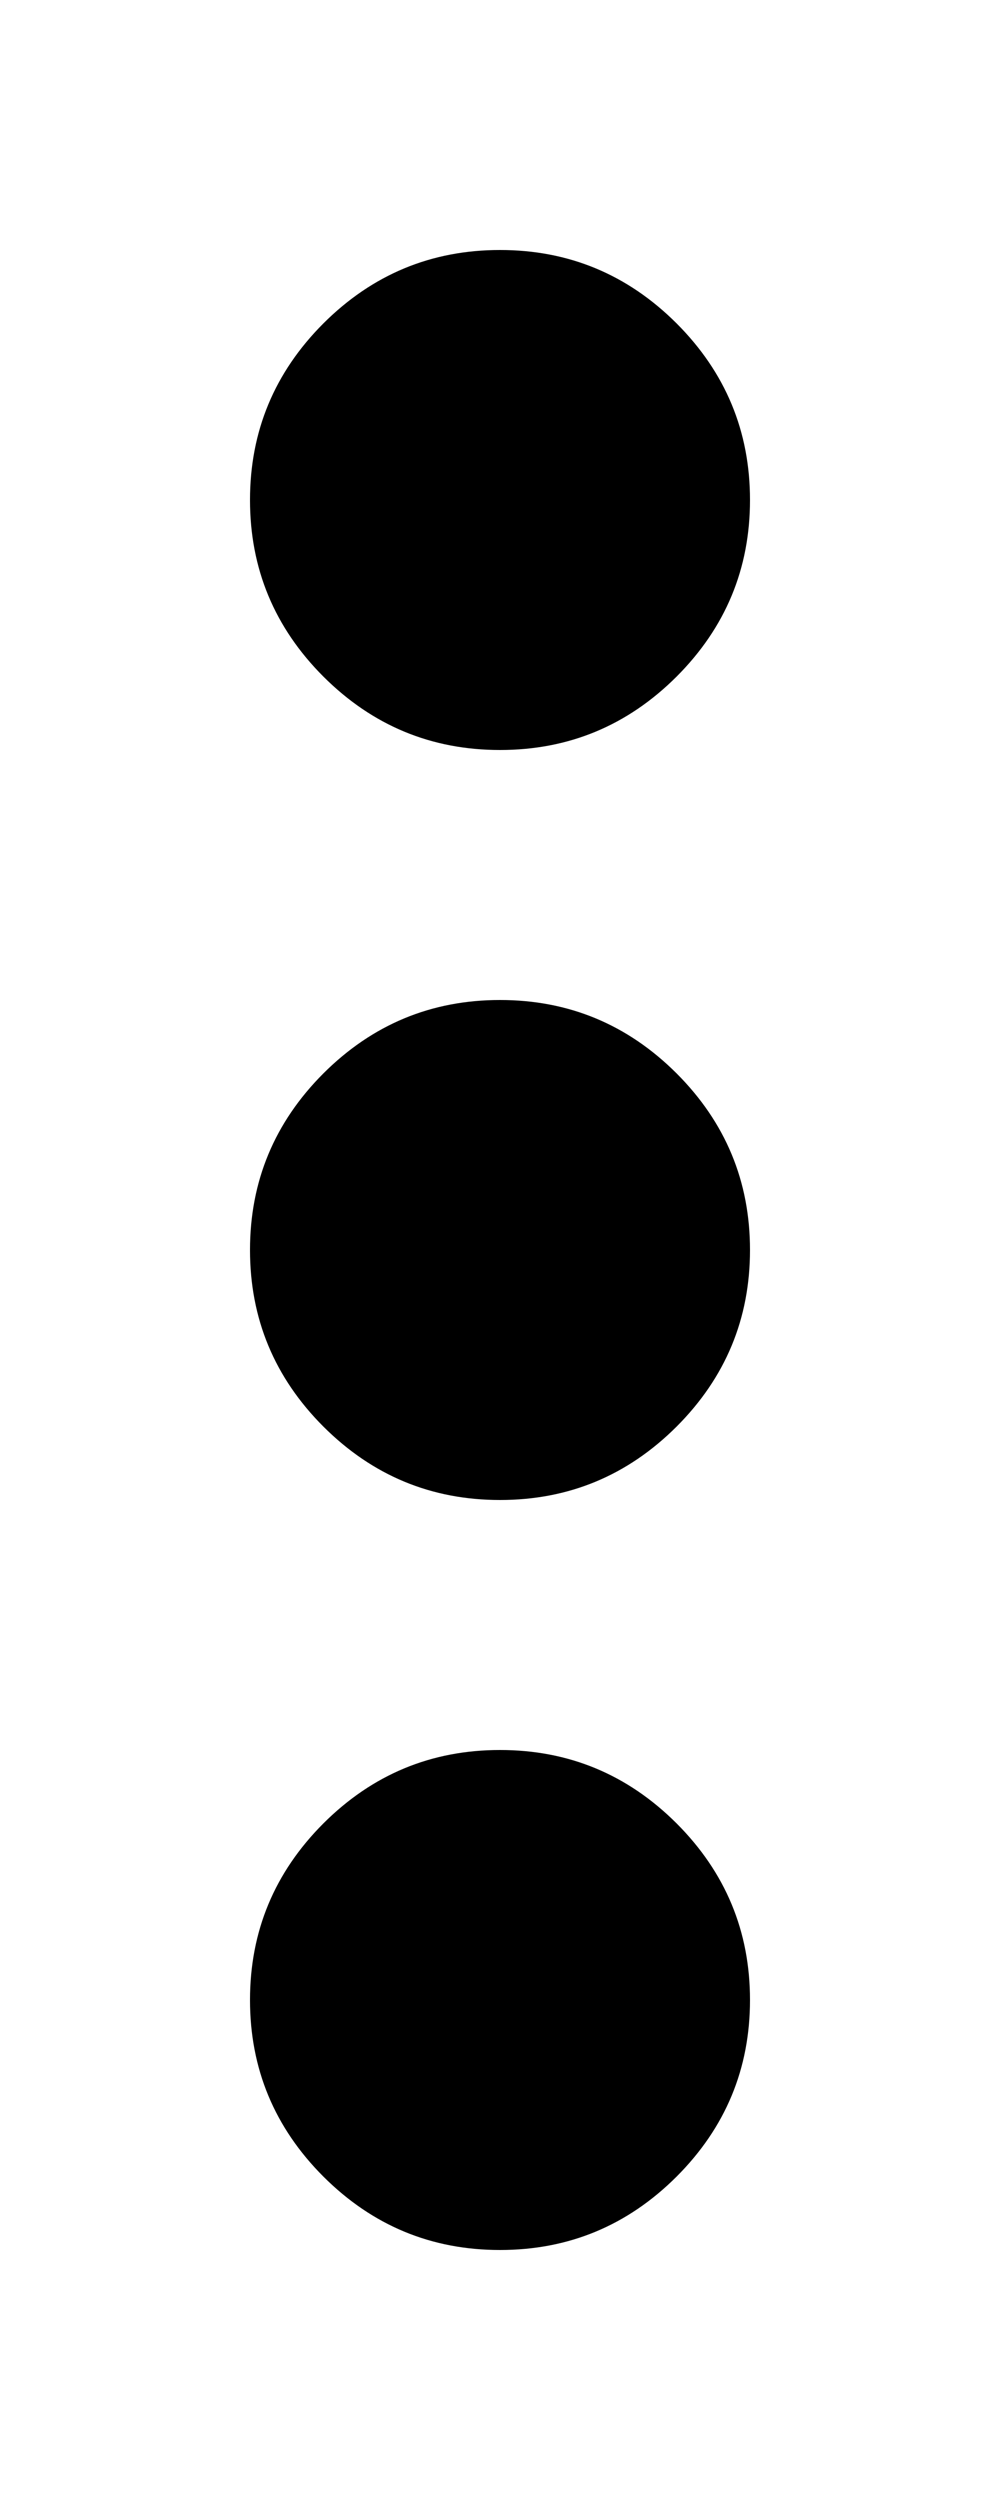 <svg width="10" height="25" viewBox="0 0 10 25" fill="none" xmlns="http://www.w3.org/2000/svg">
<g filter="url(#filter0_d_766_1670)">
<path d="M7.5 18C7.5 18.688 7.255 19.276 6.766 19.766C6.276 20.255 5.688 20.5 5 20.5C4.312 20.5 3.724 20.255 3.234 19.766C2.745 19.276 2.5 18.688 2.5 18C2.5 17.312 2.745 16.724 3.234 16.234C3.724 15.745 4.312 15.5 5 15.5C5.688 15.5 6.276 15.745 6.766 16.234C7.255 16.724 7.5 17.312 7.5 18ZM7.5 10.5C7.5 11.188 7.255 11.776 6.766 12.266C6.276 12.755 5.688 13 5 13C4.312 13 3.724 12.755 3.234 12.266C2.745 11.776 2.5 11.188 2.5 10.5C2.5 9.812 2.745 9.224 3.234 8.734C3.724 8.245 4.312 8 5 8C5.688 8 6.276 8.245 6.766 8.734C7.255 9.224 7.5 9.812 7.5 10.5ZM7.5 3C7.5 3.688 7.255 4.276 6.766 4.766C6.276 5.255 5.688 5.5 5 5.5C4.312 5.5 3.724 5.255 3.234 4.766C2.745 4.276 2.5 3.688 2.5 3C2.5 2.312 2.745 1.724 3.234 1.234C3.724 0.745 4.312 0.5 5 0.5C5.688 0.5 6.276 0.745 6.766 1.234C7.255 1.724 7.5 2.312 7.5 3Z" fill="black"/>
</g>
<defs>
<filter id="filter0_d_766_1670" x="0.9" y="0.5" width="8.2" height="23.6" filterUnits="userSpaceOnUse" color-interpolation-filters="sRGB">
<feFlood flood-opacity="0" result="BackgroundImageFix"/>
<feColorMatrix in="SourceAlpha" type="matrix" values="0 0 0 0 0 0 0 0 0 0 0 0 0 0 0 0 0 0 127 0" result="hardAlpha"/>
<feOffset dy="2"/>
<feGaussianBlur stdDeviation="0.8"/>
<feComposite in2="hardAlpha" operator="out"/>
<feColorMatrix type="matrix" values="0 0 0 0 0 0 0 0 0 0 0 0 0 0 0 0 0 0 0.25 0"/>
<feBlend mode="normal" in2="BackgroundImageFix" result="effect1_dropShadow_766_1670"/>
<feBlend mode="normal" in="SourceGraphic" in2="effect1_dropShadow_766_1670" result="shape"/>
</filter>
</defs>
</svg>
